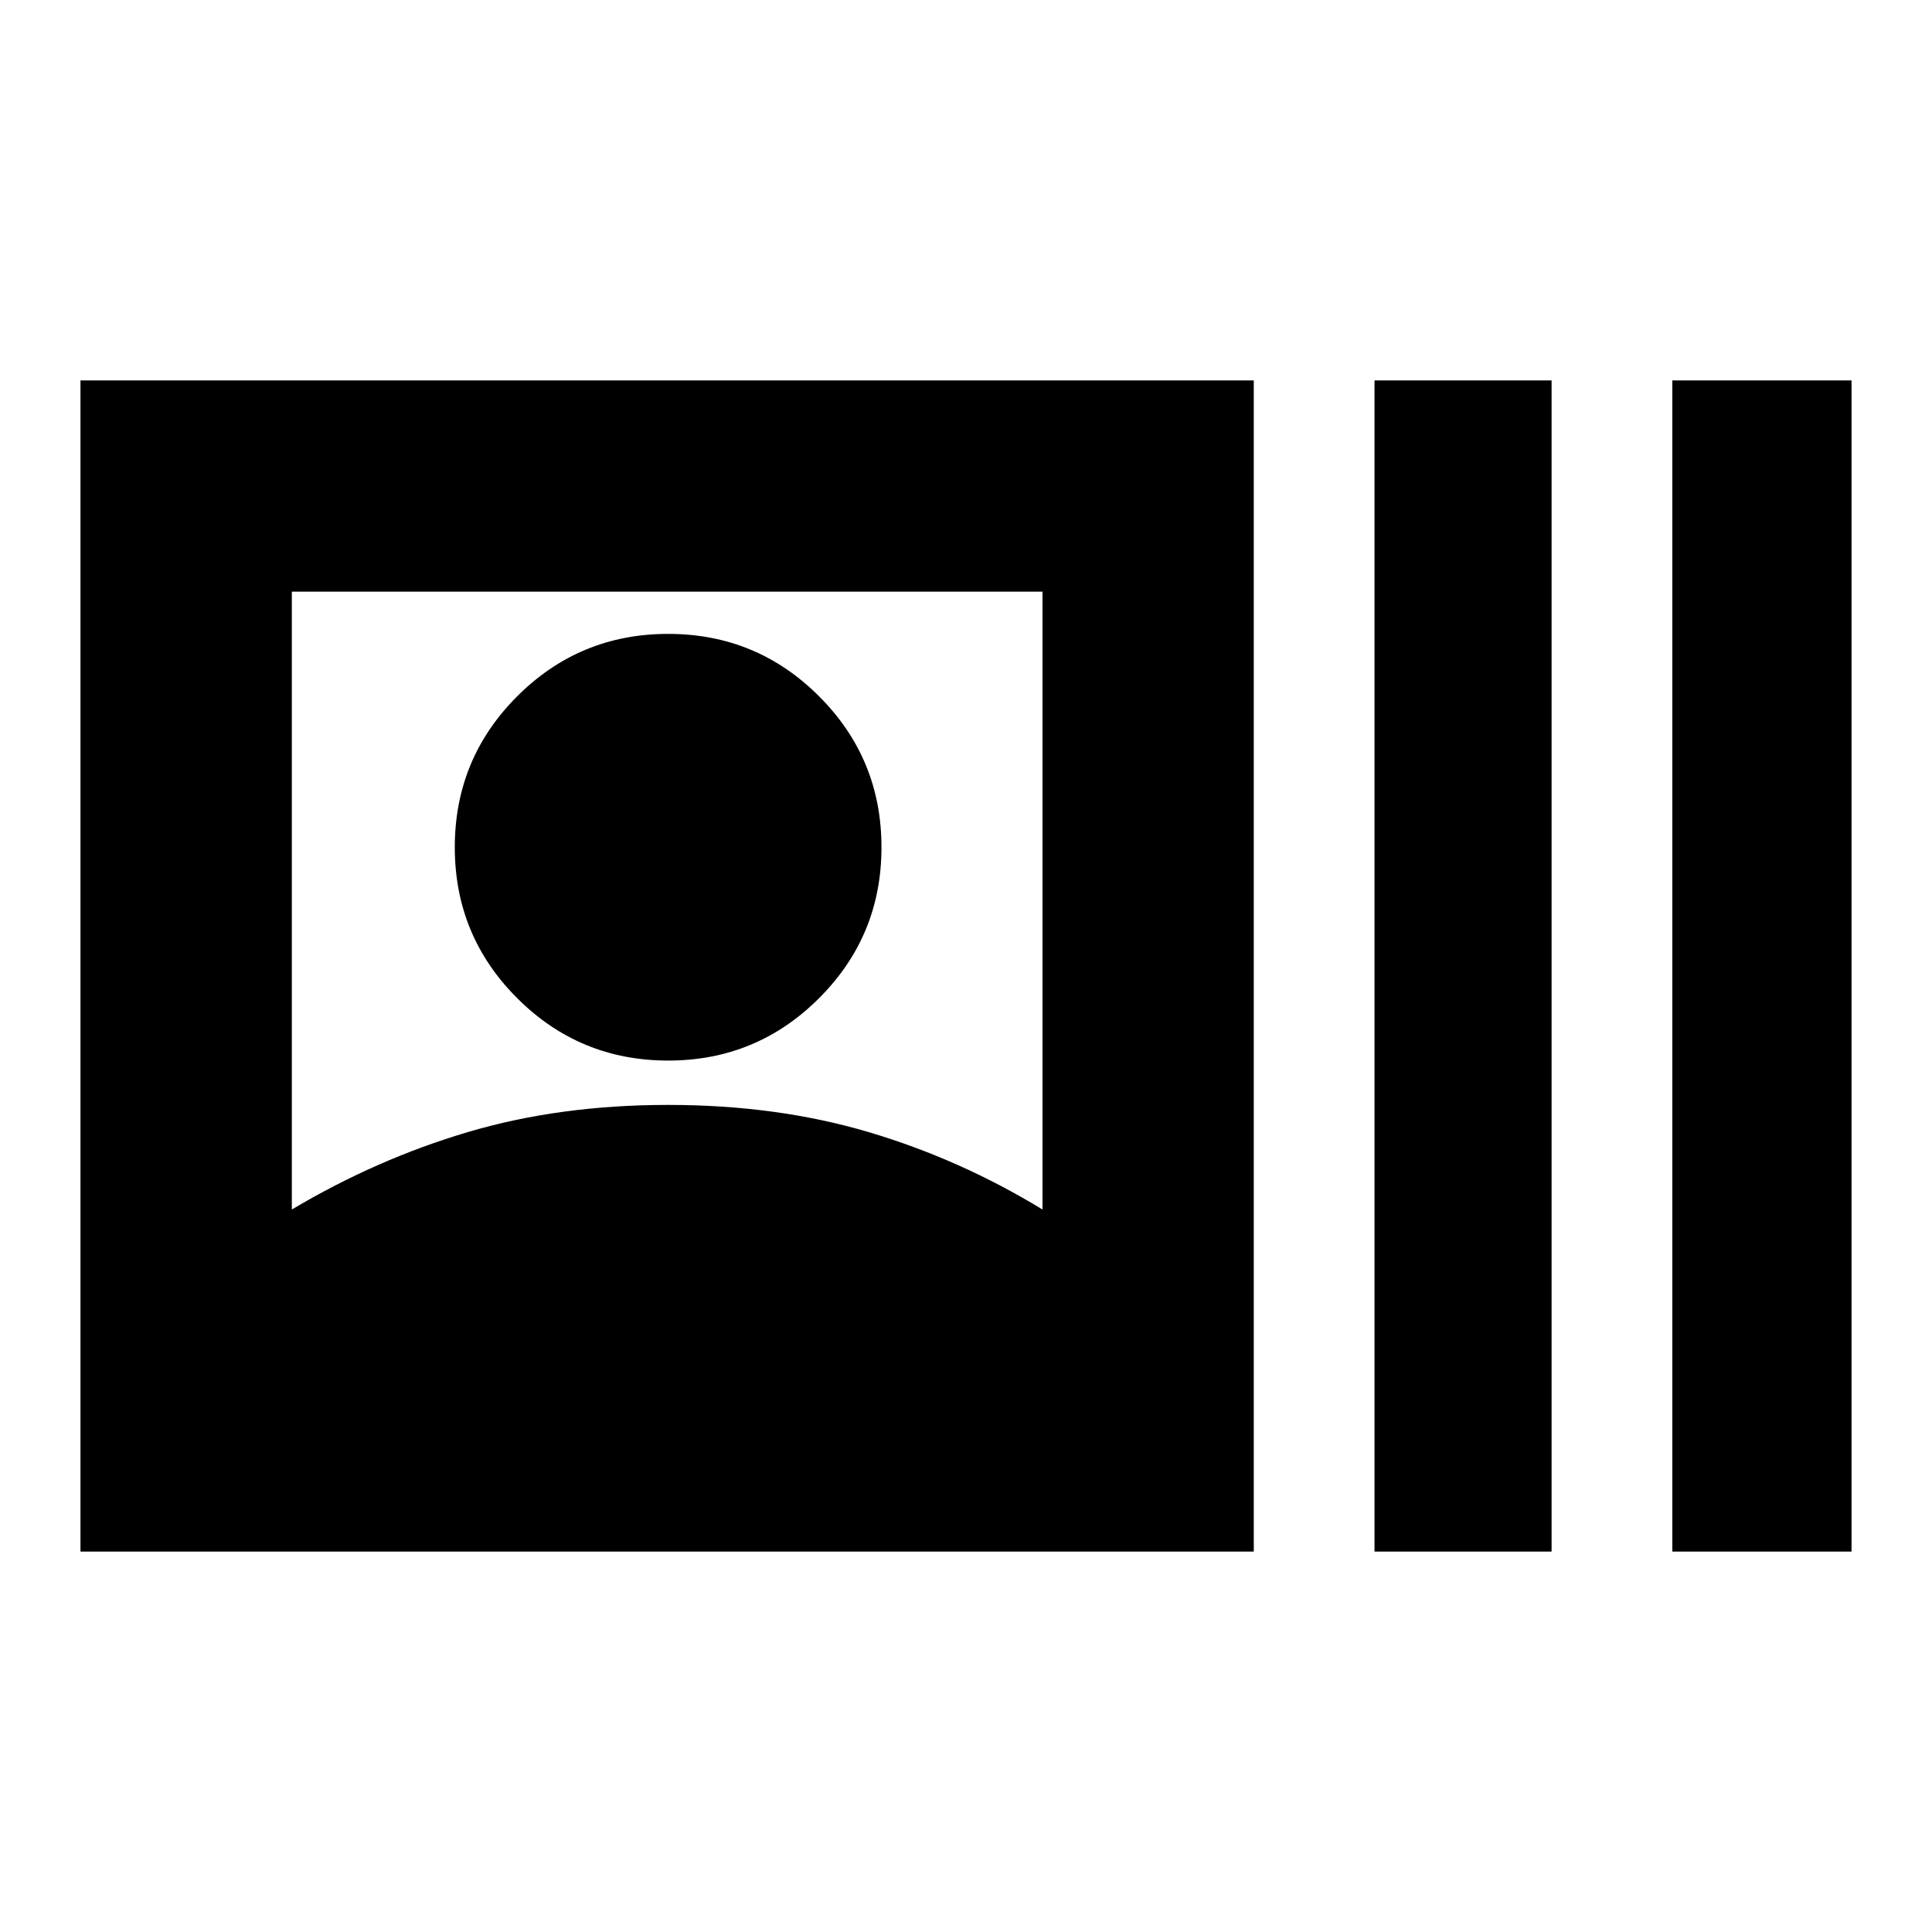 <svg xmlns="http://www.w3.org/2000/svg" height="20" width="20"><path d="M0.833 16.062V3.938H12.979V16.062ZM14.229 16.062V3.938H16.062V16.062ZM17.312 16.062V3.938H19.167V16.062ZM3.021 12.521Q3.896 12 4.844 11.719Q5.792 11.438 6.917 11.438Q8.042 11.438 8.99 11.719Q9.938 12 10.792 12.521V6.125H3.021ZM6.917 10.979Q6 10.979 5.354 10.333Q4.708 9.688 4.708 8.771Q4.708 7.854 5.354 7.208Q6 6.562 6.917 6.562Q7.833 6.562 8.479 7.208Q9.125 7.854 9.125 8.771Q9.125 9.688 8.479 10.333Q7.833 10.979 6.917 10.979Z"/></svg>